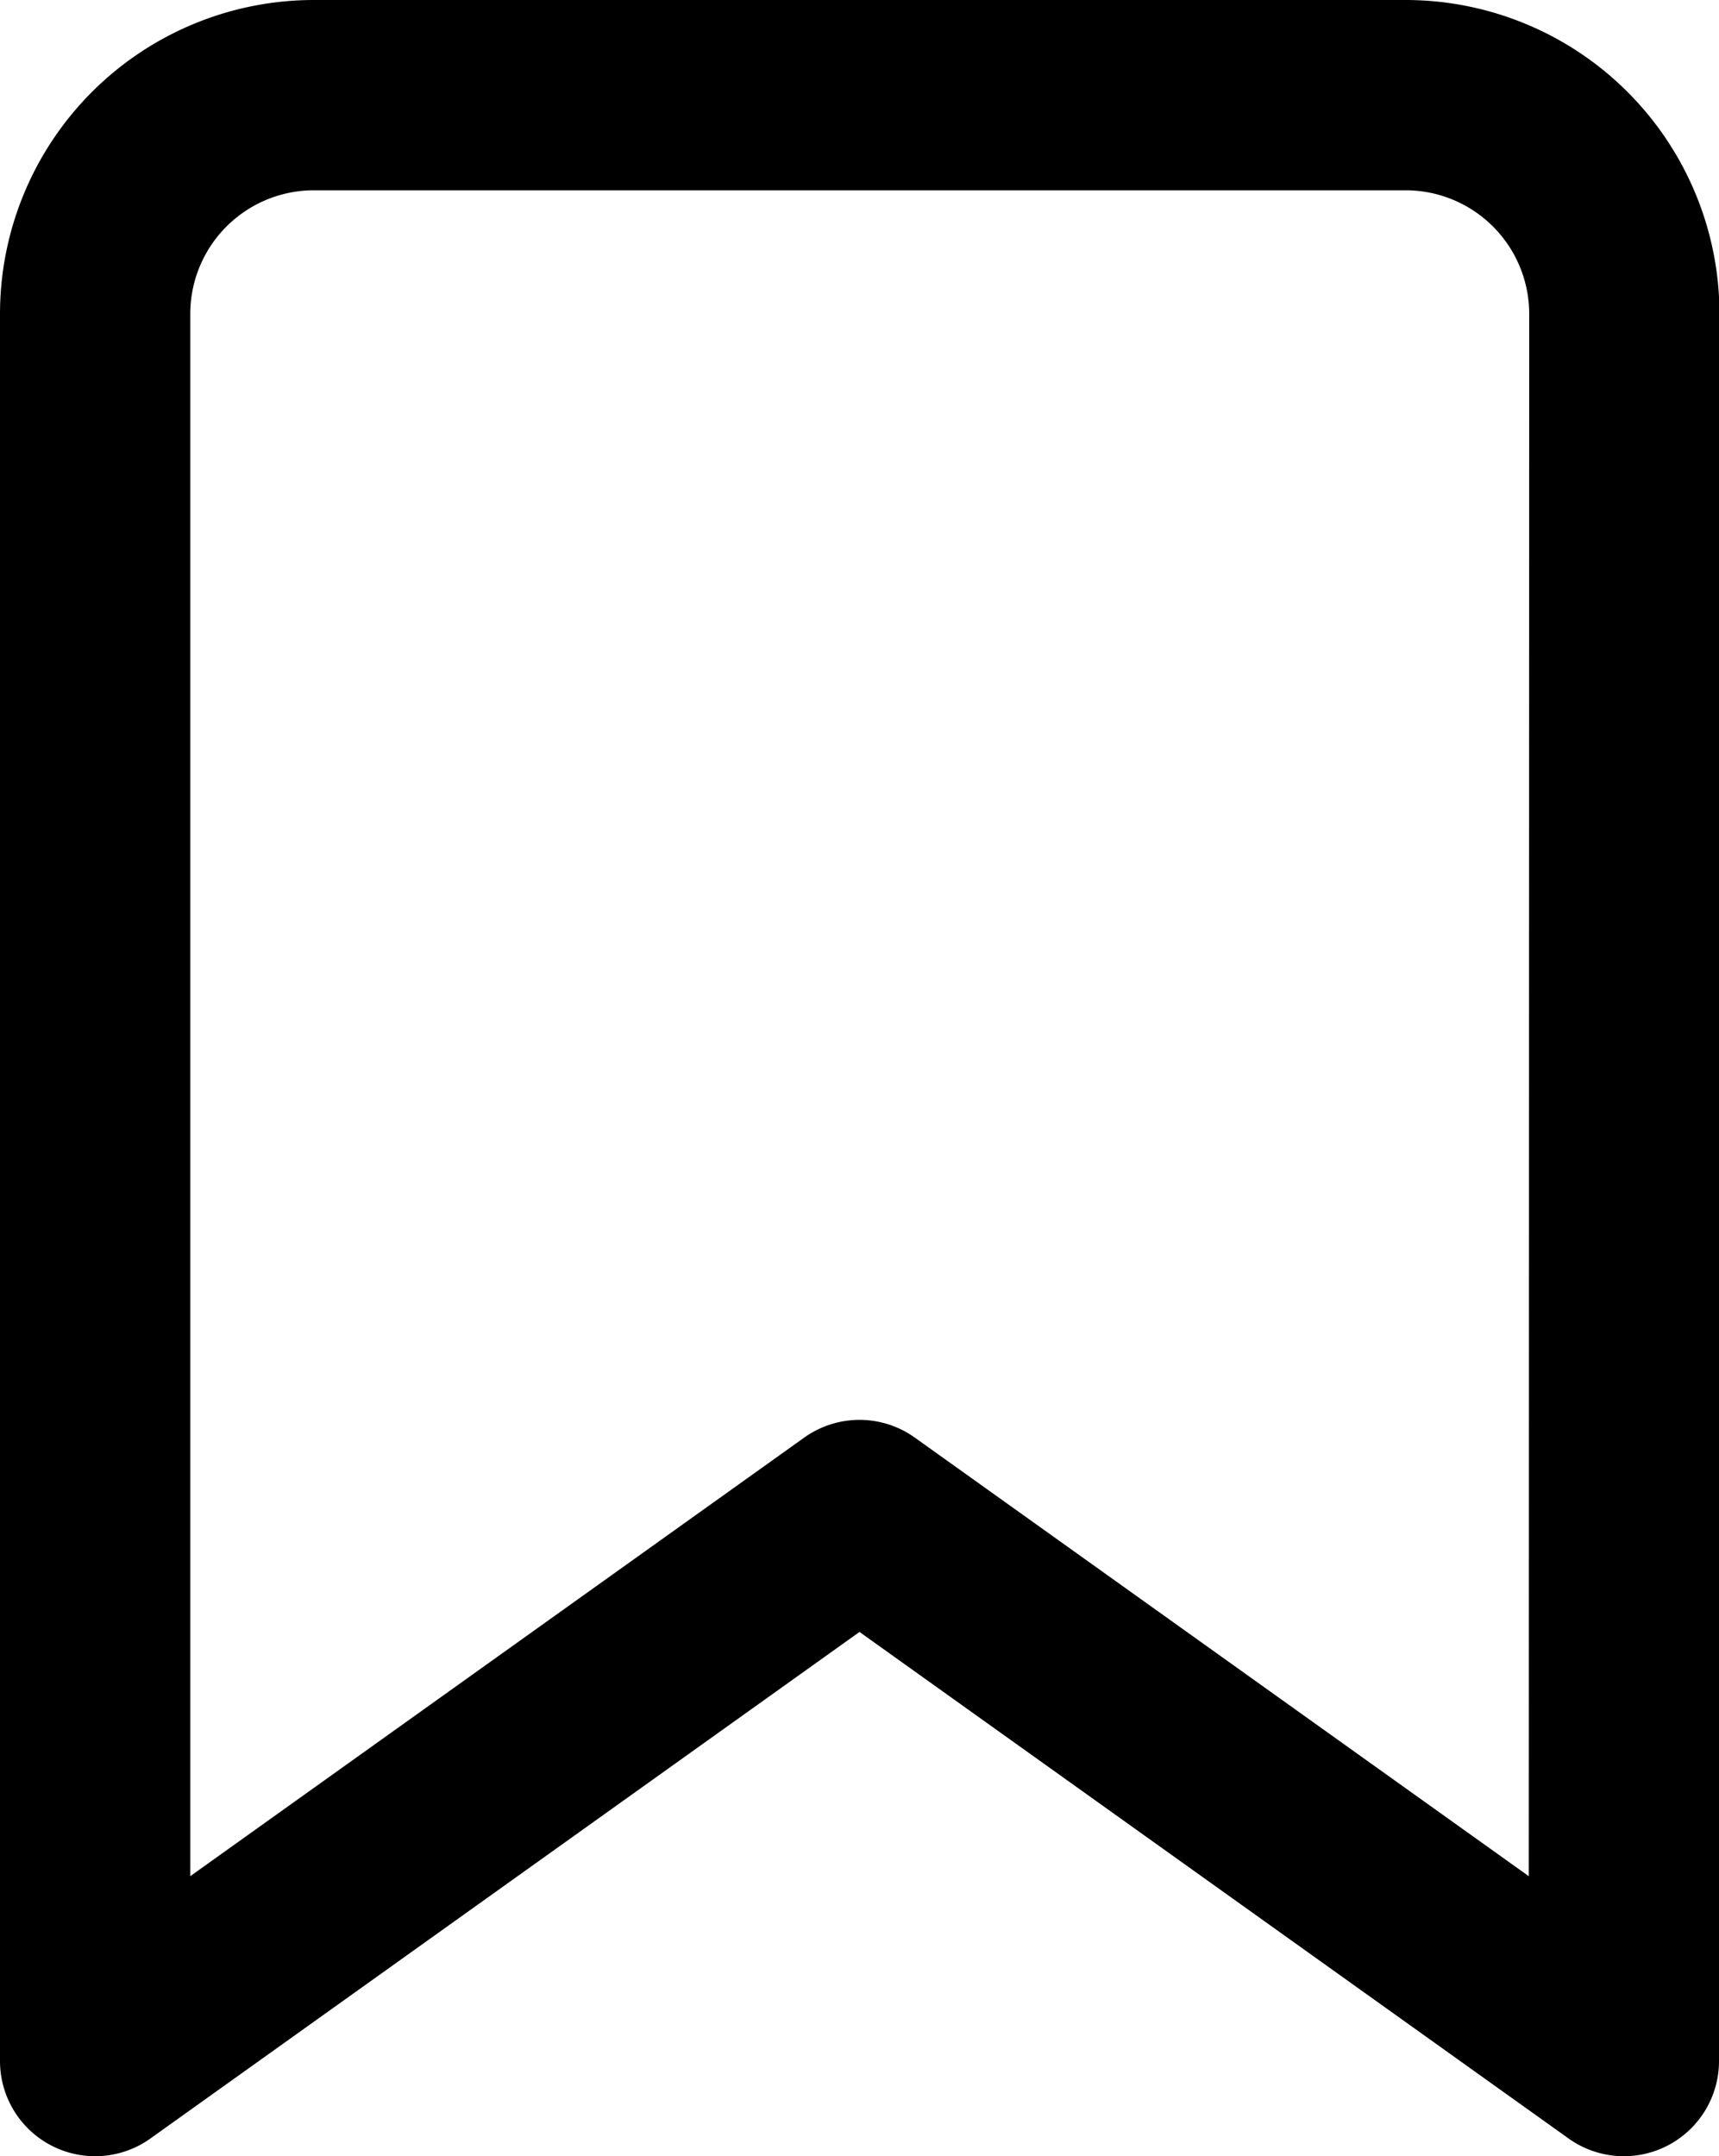 <svg xmlns="http://www.w3.org/2000/svg" width="18.07" height="22.662" viewBox="0 0 18.07 22.662">
  <path id="Icon_feather-bookmark" data-name="Icon feather-bookmark" d="M23.57,25.162l-8.035-5.739L7.5,25.162V6.8A2.3,2.3,0,0,1,9.8,4.5H21.275a2.3,2.3,0,0,1,2.3,2.3Z" transform="translate(-6.5 -3.5)" fill="none" stroke="#000" stroke-linecap="round" stroke-linejoin="round" stroke-width="2"/>
</svg>
